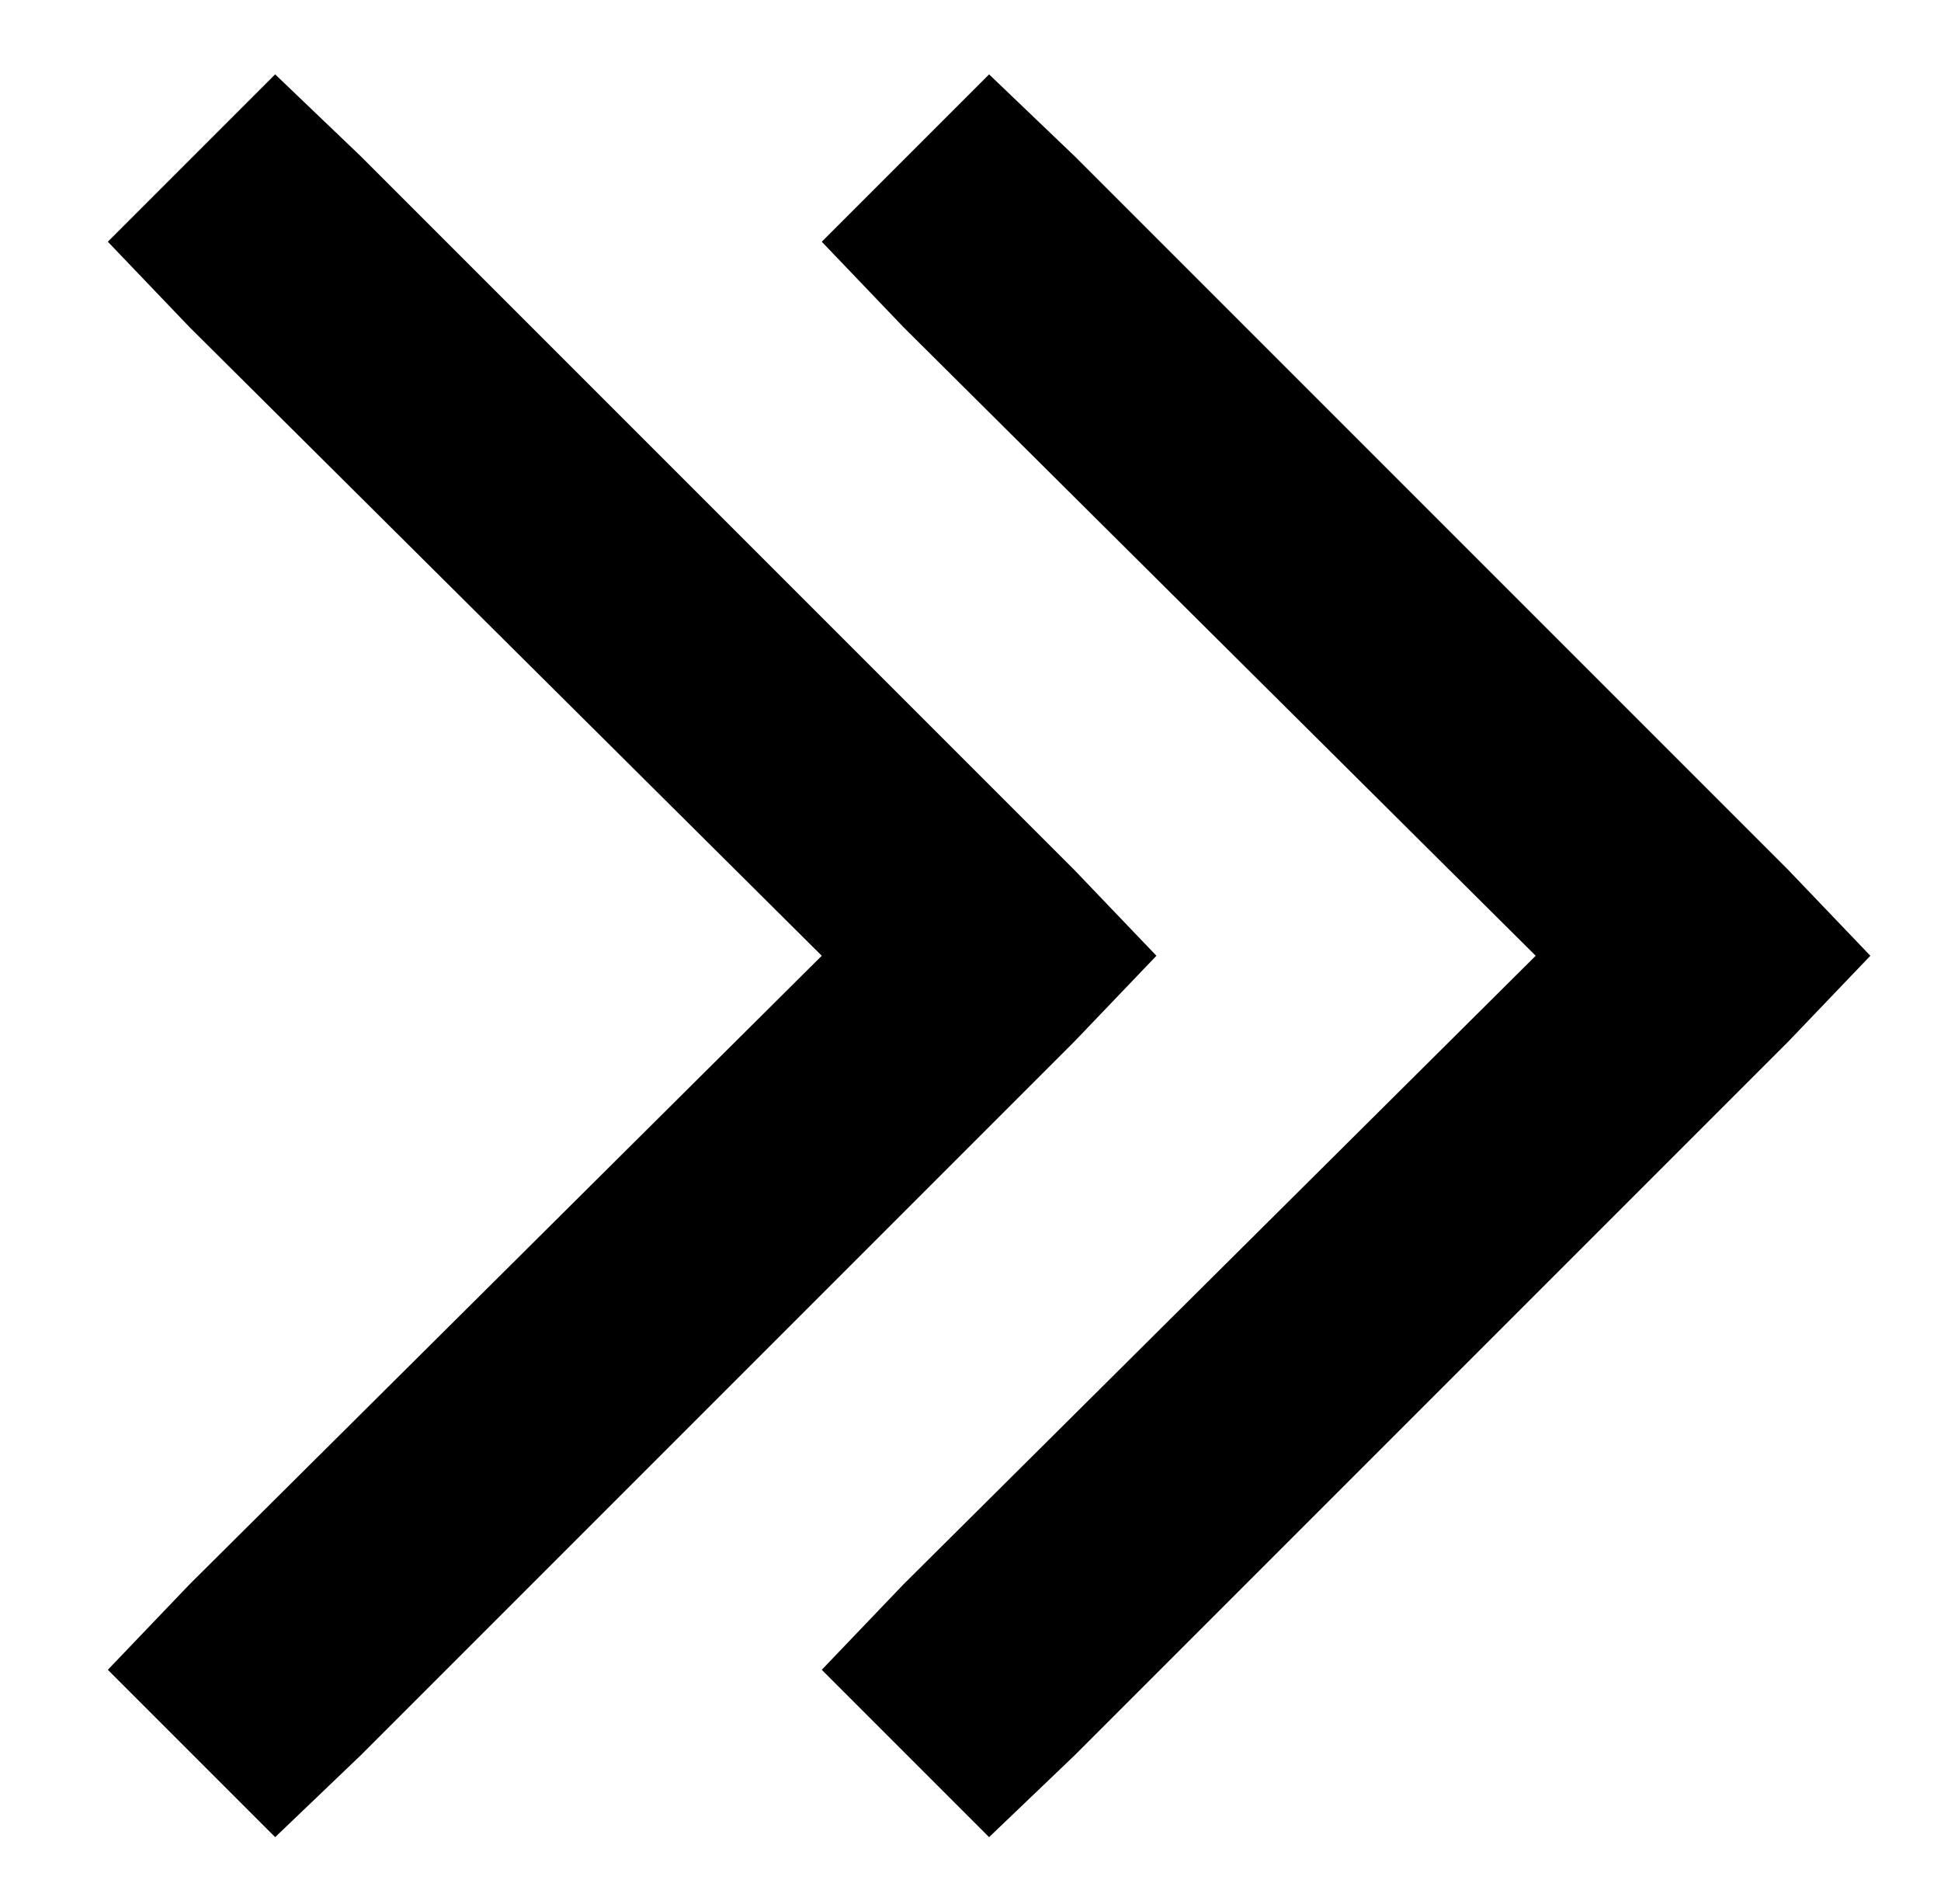 <?xml version="1.0" standalone="no"?>
<!DOCTYPE svg PUBLIC "-//W3C//DTD SVG 1.1//EN" "http://www.w3.org/Graphics/SVG/1.1/DTD/svg11.dtd" >
<svg xmlns="http://www.w3.org/2000/svg" xmlns:xlink="http://www.w3.org/1999/xlink" version="1.1" viewBox="-10 -40 522 512">
   <path fill="currentColor"
d="M279 240l22 -23l-22 23l22 -23l-22 -23v0l-192 -192v0l-23 -22v0l-45 45v0l22 23v0l170 169v0l-170 169v0l-22 23v0l45 45v0l23 -22v0l192 -192v0zM471 240l22 -23l-22 23l22 -23l-22 -23v0l-192 -192v0l-23 -22v0l-45 45v0l22 23v0l170 169v0l-170 169v0l-22 23v0l45 45
v0l23 -22v0l192 -192v0z" />
</svg>
